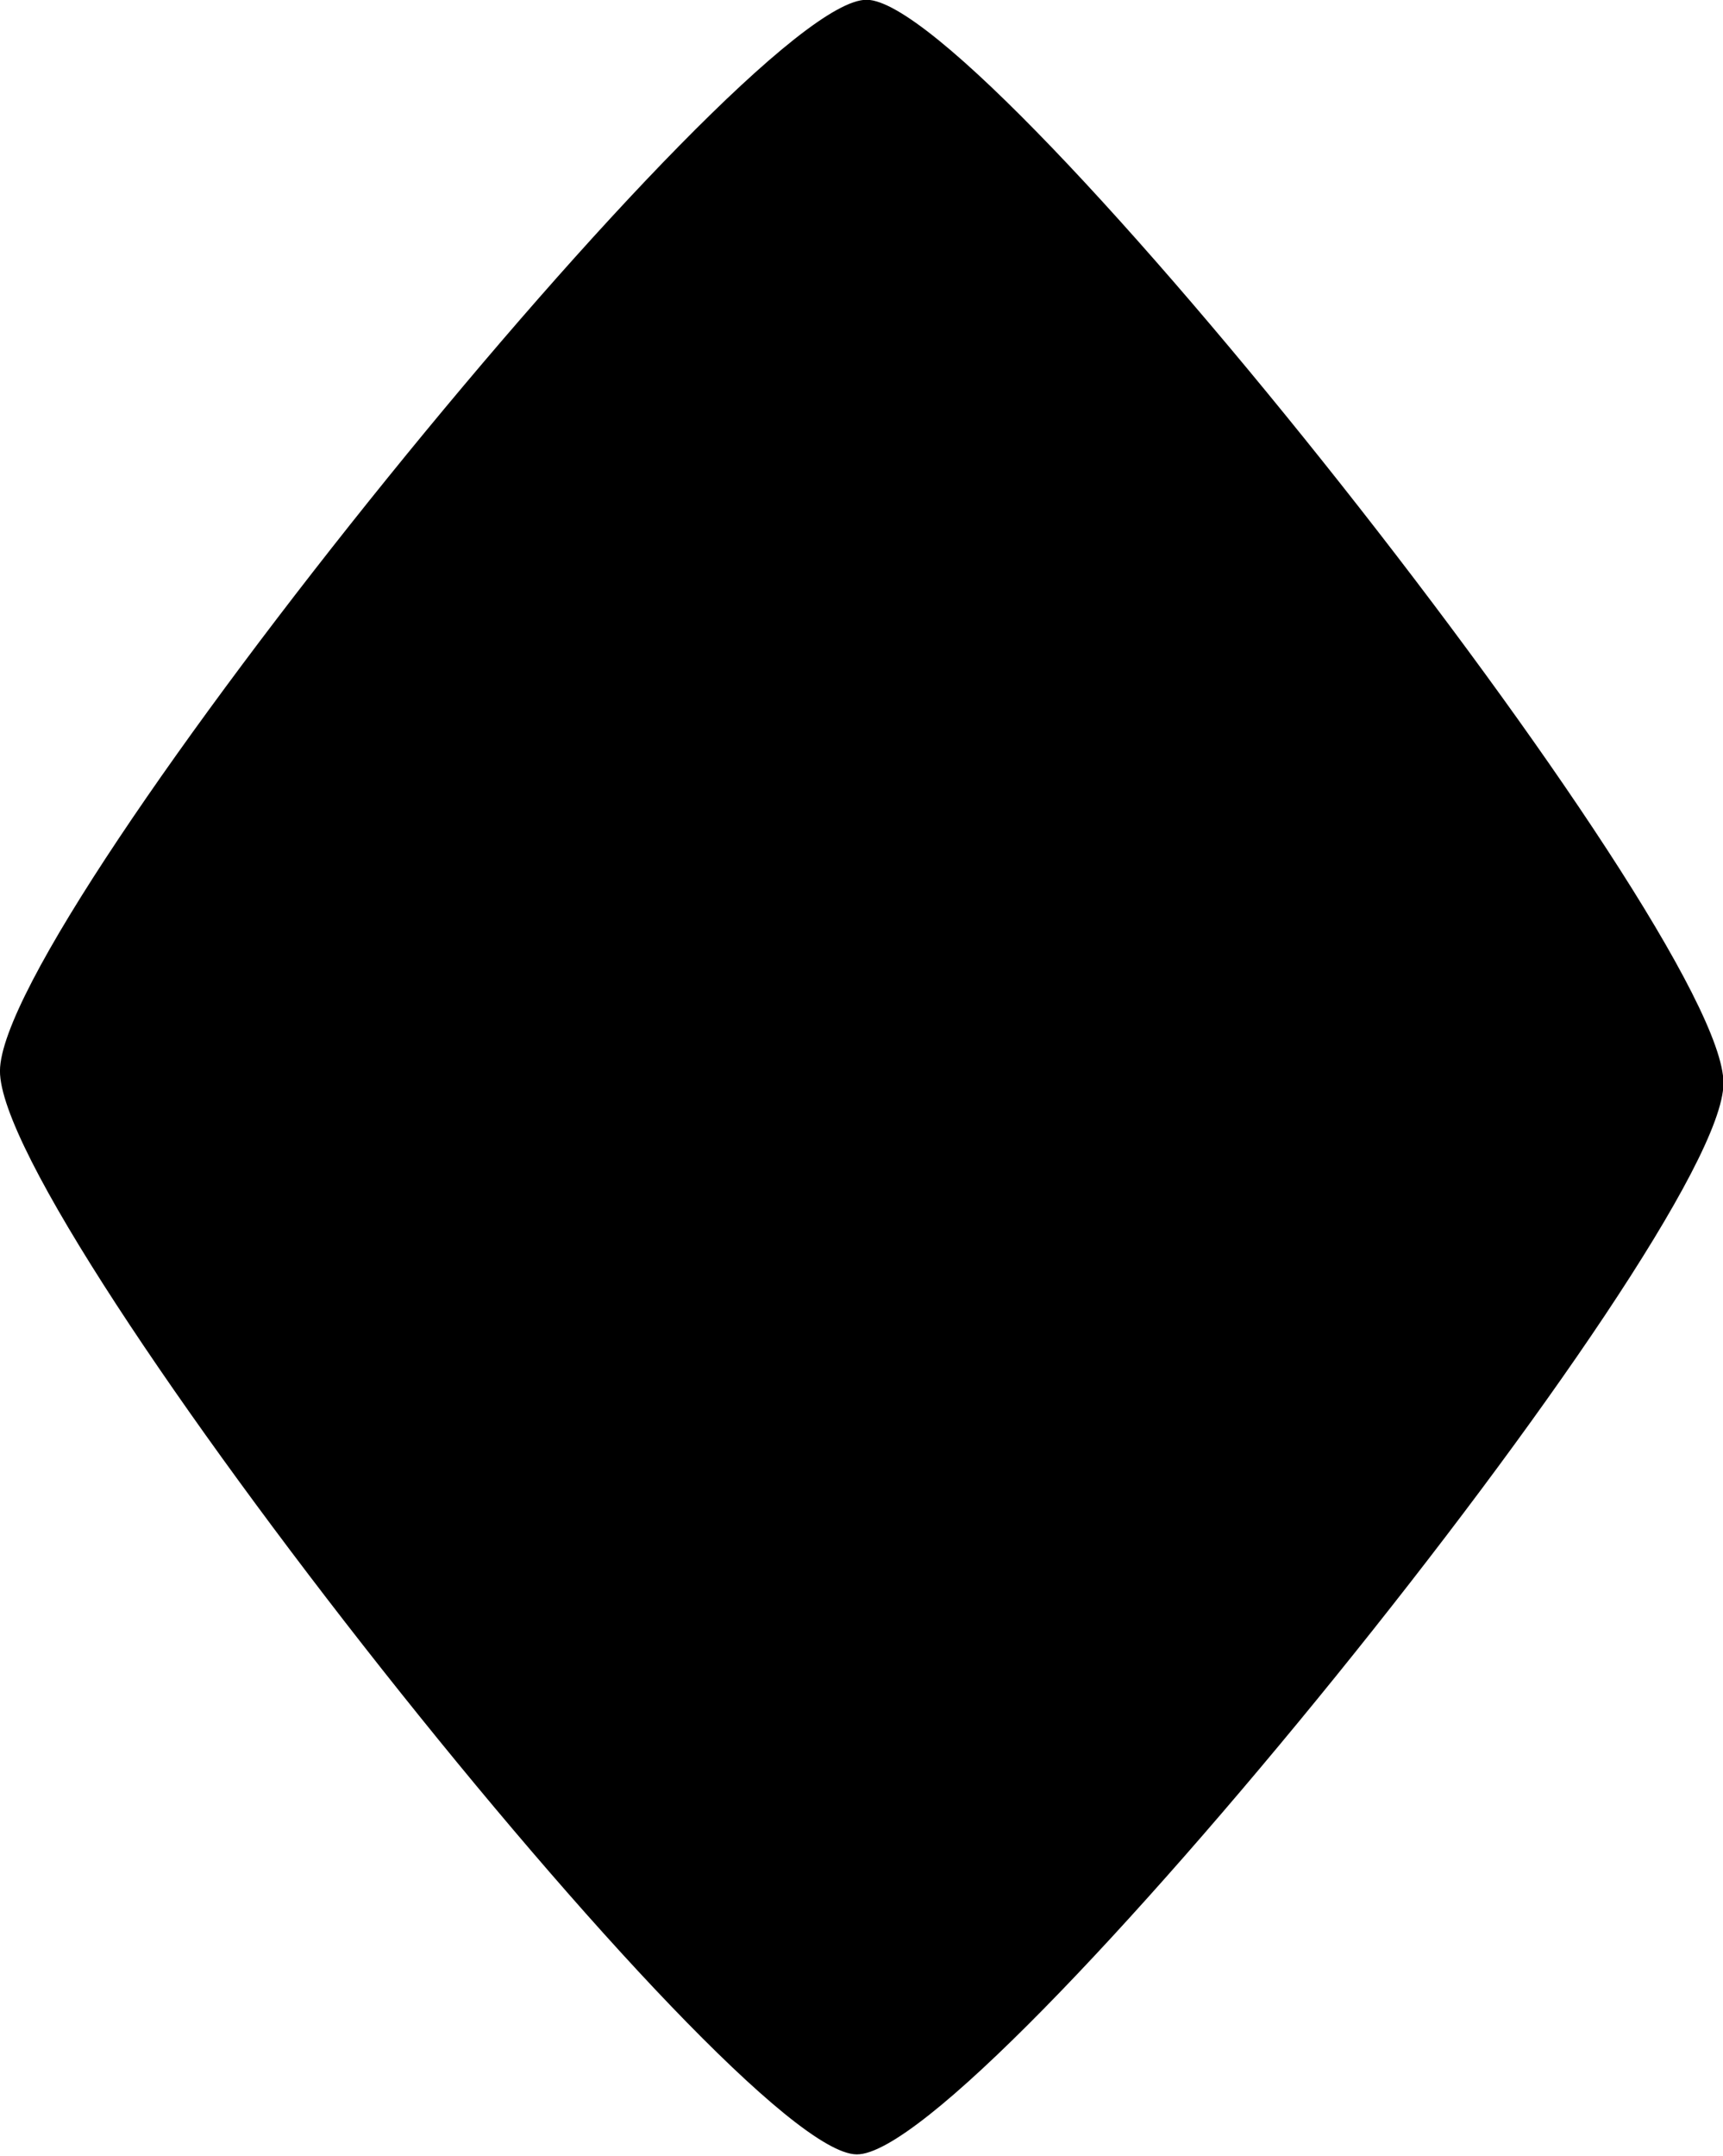 <?xml version="1.0" encoding="UTF-8" standalone="no"?>
<!-- Created with Inkscape (http://www.inkscape.org/) -->

<svg
   xmlns:dc="http://purl.org/dc/elements/1.1/"
   xmlns:cc="http://creativecommons.org/ns#"
   xmlns:rdf="http://www.w3.org/1999/02/22-rdf-syntax-ns#"
   xmlns:svg="http://www.w3.org/2000/svg"
   xmlns="http://www.w3.org/2000/svg"
   xmlns:sodipodi="http://sodipodi.sourceforge.net/DTD/sodipodi-0.dtd"
   xmlns:inkscape="http://www.inkscape.org/namespaces/inkscape"
   width="180.345mm"
   height="225.548mm"
   viewBox="0 0 180.345 225.548"
   version="1.1"
   id="svg8"
   inkscape:version="0.92.2 (5c3e80d, 2017-08-06)">
  <defs
     id="defs2" />
  <sodipodi:namedview
     id="base"
     pagecolor="#ffffff"
     bordercolor="#666666"
     borderopacity="1.0"
     inkscape:pageopacity="0.0"
     inkscape:pageshadow="2"
     inkscape:zoom="1"
     inkscape:cx="-129.11356"
     inkscape:cy="429.0901"
     inkscape:document-units="mm"
     inkscape:current-layer="layer1"
     showgrid="false"
     fit-margin-top="0"
     fit-margin-left="0"
     fit-margin-right="0"
     fit-margin-bottom="0"
     inkscape:window-width="2560"
     inkscape:window-height="1377"
     inkscape:window-x="-8"
     inkscape:window-y="-8"
     inkscape:window-maximized="1" />
  <g
     inkscape:label="Layer 1"
     inkscape:groupmode="layer"
     id="layer1"
     transform="translate(-17.152,-36.815)">
    <path
       sodipodi:type="star"
       style="fill:#000000;fill-opacity:1;stroke:#000000;stroke-width:0.265;stroke-linejoin:round;stroke-miterlimit:4;stroke-dasharray:none;stroke-opacity:1"
       id="path817"
       sodipodi:sides="4"
       sodipodi:cx="111.88095"
       sodipodi:cy="185.11903"
       sodipodi:r1="130.78195"
       sodipodi:r2="92.476799"
       sodipodi:arg1="-1.565016"
       sodipodi:arg2="-0.77961788"
       inkscape:flatsided="true"
       inkscape:rounded="0.1"
       inkscape:randomized="0"
       d="M 112.637,54.339 C 131.132,54.446 242.768,167.38 242.661,185.875 242.554,204.37 129.62,316.006 111.125,315.899 92.63,315.792 -19.006,202.858 -18.899,184.363 -18.792,165.868 94.142,54.232 112.637,54.339 Z"
       inkscape:transform-center-y="-2.5802134e-006"
       transform="matrix(0.689,0,0,0.861,30.261,-9.881)"
       clip-path="none" />
  </g>
</svg>
